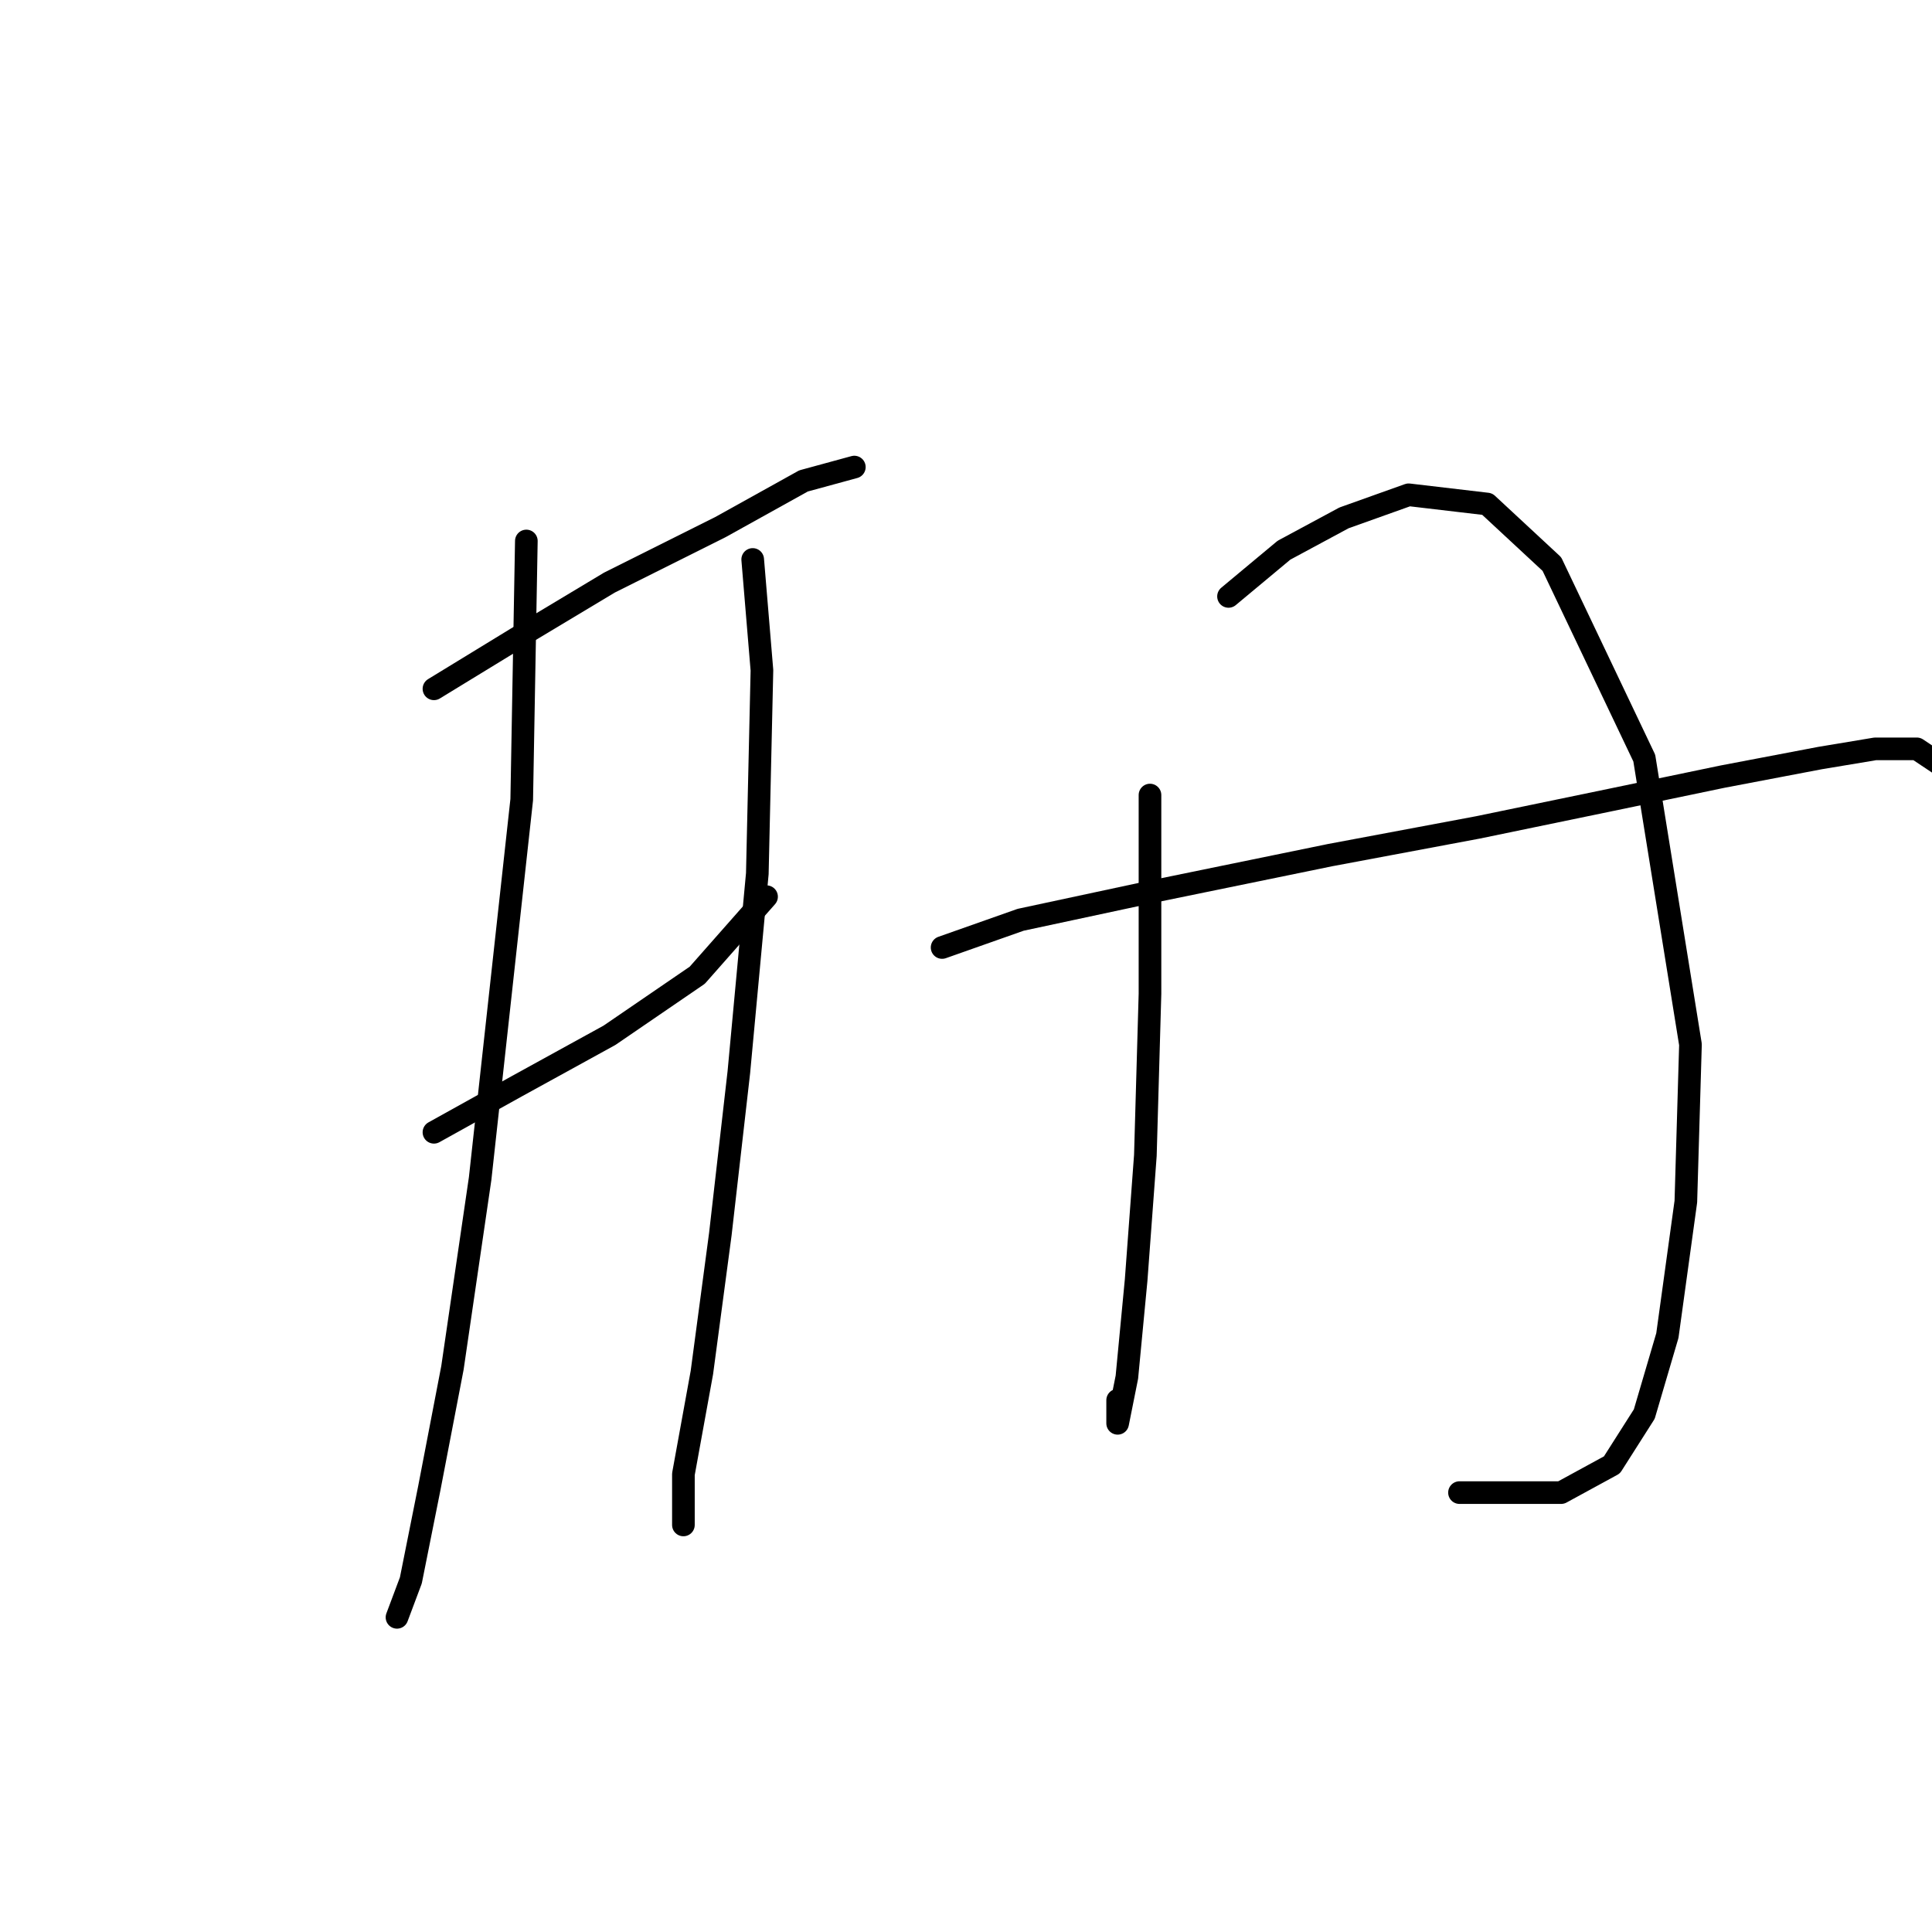 <?xml version="1.0" standalone="no"?>
    <svg width="256" height="256" xmlns="http://www.w3.org/2000/svg" version="1.1">
    <polyline stroke="black" stroke-width="3" stroke-linecap="round" fill="transparent" stroke-linejoin="round" points="57.501 91.271 68.519 84.537 80.762 77.192 95.452 69.847 106.47 63.726 113.204 61.889 113.204 61.889 " />
        <polyline stroke="black" stroke-width="3" stroke-linecap="round" fill="transparent" stroke-linejoin="round" points="57.501 150.033 68.519 143.912 80.762 137.179 92.392 129.222 101.573 118.816 101.573 118.816 " />
        <polyline stroke="black" stroke-width="3" stroke-linecap="round" fill="transparent" stroke-linejoin="round" points="69.744 71.683 69.131 105.961 63.622 156.155 59.95 181.251 56.889 197.166 54.441 209.408 52.604 214.305 52.604 214.305 " />
        <polyline stroke="black" stroke-width="3" stroke-linecap="round" fill="transparent" stroke-linejoin="round" points="99.737 74.131 100.961 88.822 100.349 115.755 97.901 142.076 95.452 163.5 93.004 181.863 90.555 195.33 90.555 202.063 90.555 202.063 " />
        <polyline stroke="black" stroke-width="3" stroke-linecap="round" fill="transparent" stroke-linejoin="round" points="152.379 105.349 152.379 131.67 151.767 153.094 150.543 169.621 149.318 182.475 148.094 188.597 148.094 185.536 148.094 185.536 " />
        <polyline stroke="black" stroke-width="3" stroke-linecap="round" fill="transparent" stroke-linejoin="round" points="162.785 79.028 170.13 72.907 178.088 68.622 186.657 65.562 197.063 66.786 205.633 74.744 217.875 100.452 223.996 138.403 223.384 159.215 220.936 176.966 217.875 187.372 213.59 194.106 206.857 197.778 193.39 197.778 193.39 197.778 " />
        <polyline stroke="black" stroke-width="3" stroke-linecap="round" fill="transparent" stroke-linejoin="round" points="124.834 125.549 135.24 121.876 152.379 118.204 176.251 113.307 195.839 109.634 213.59 105.961 228.281 102.901 241.135 100.452 248.481 99.228 253.99 99.228 257.662 101.677 257.662 101.677 " />
        </svg>